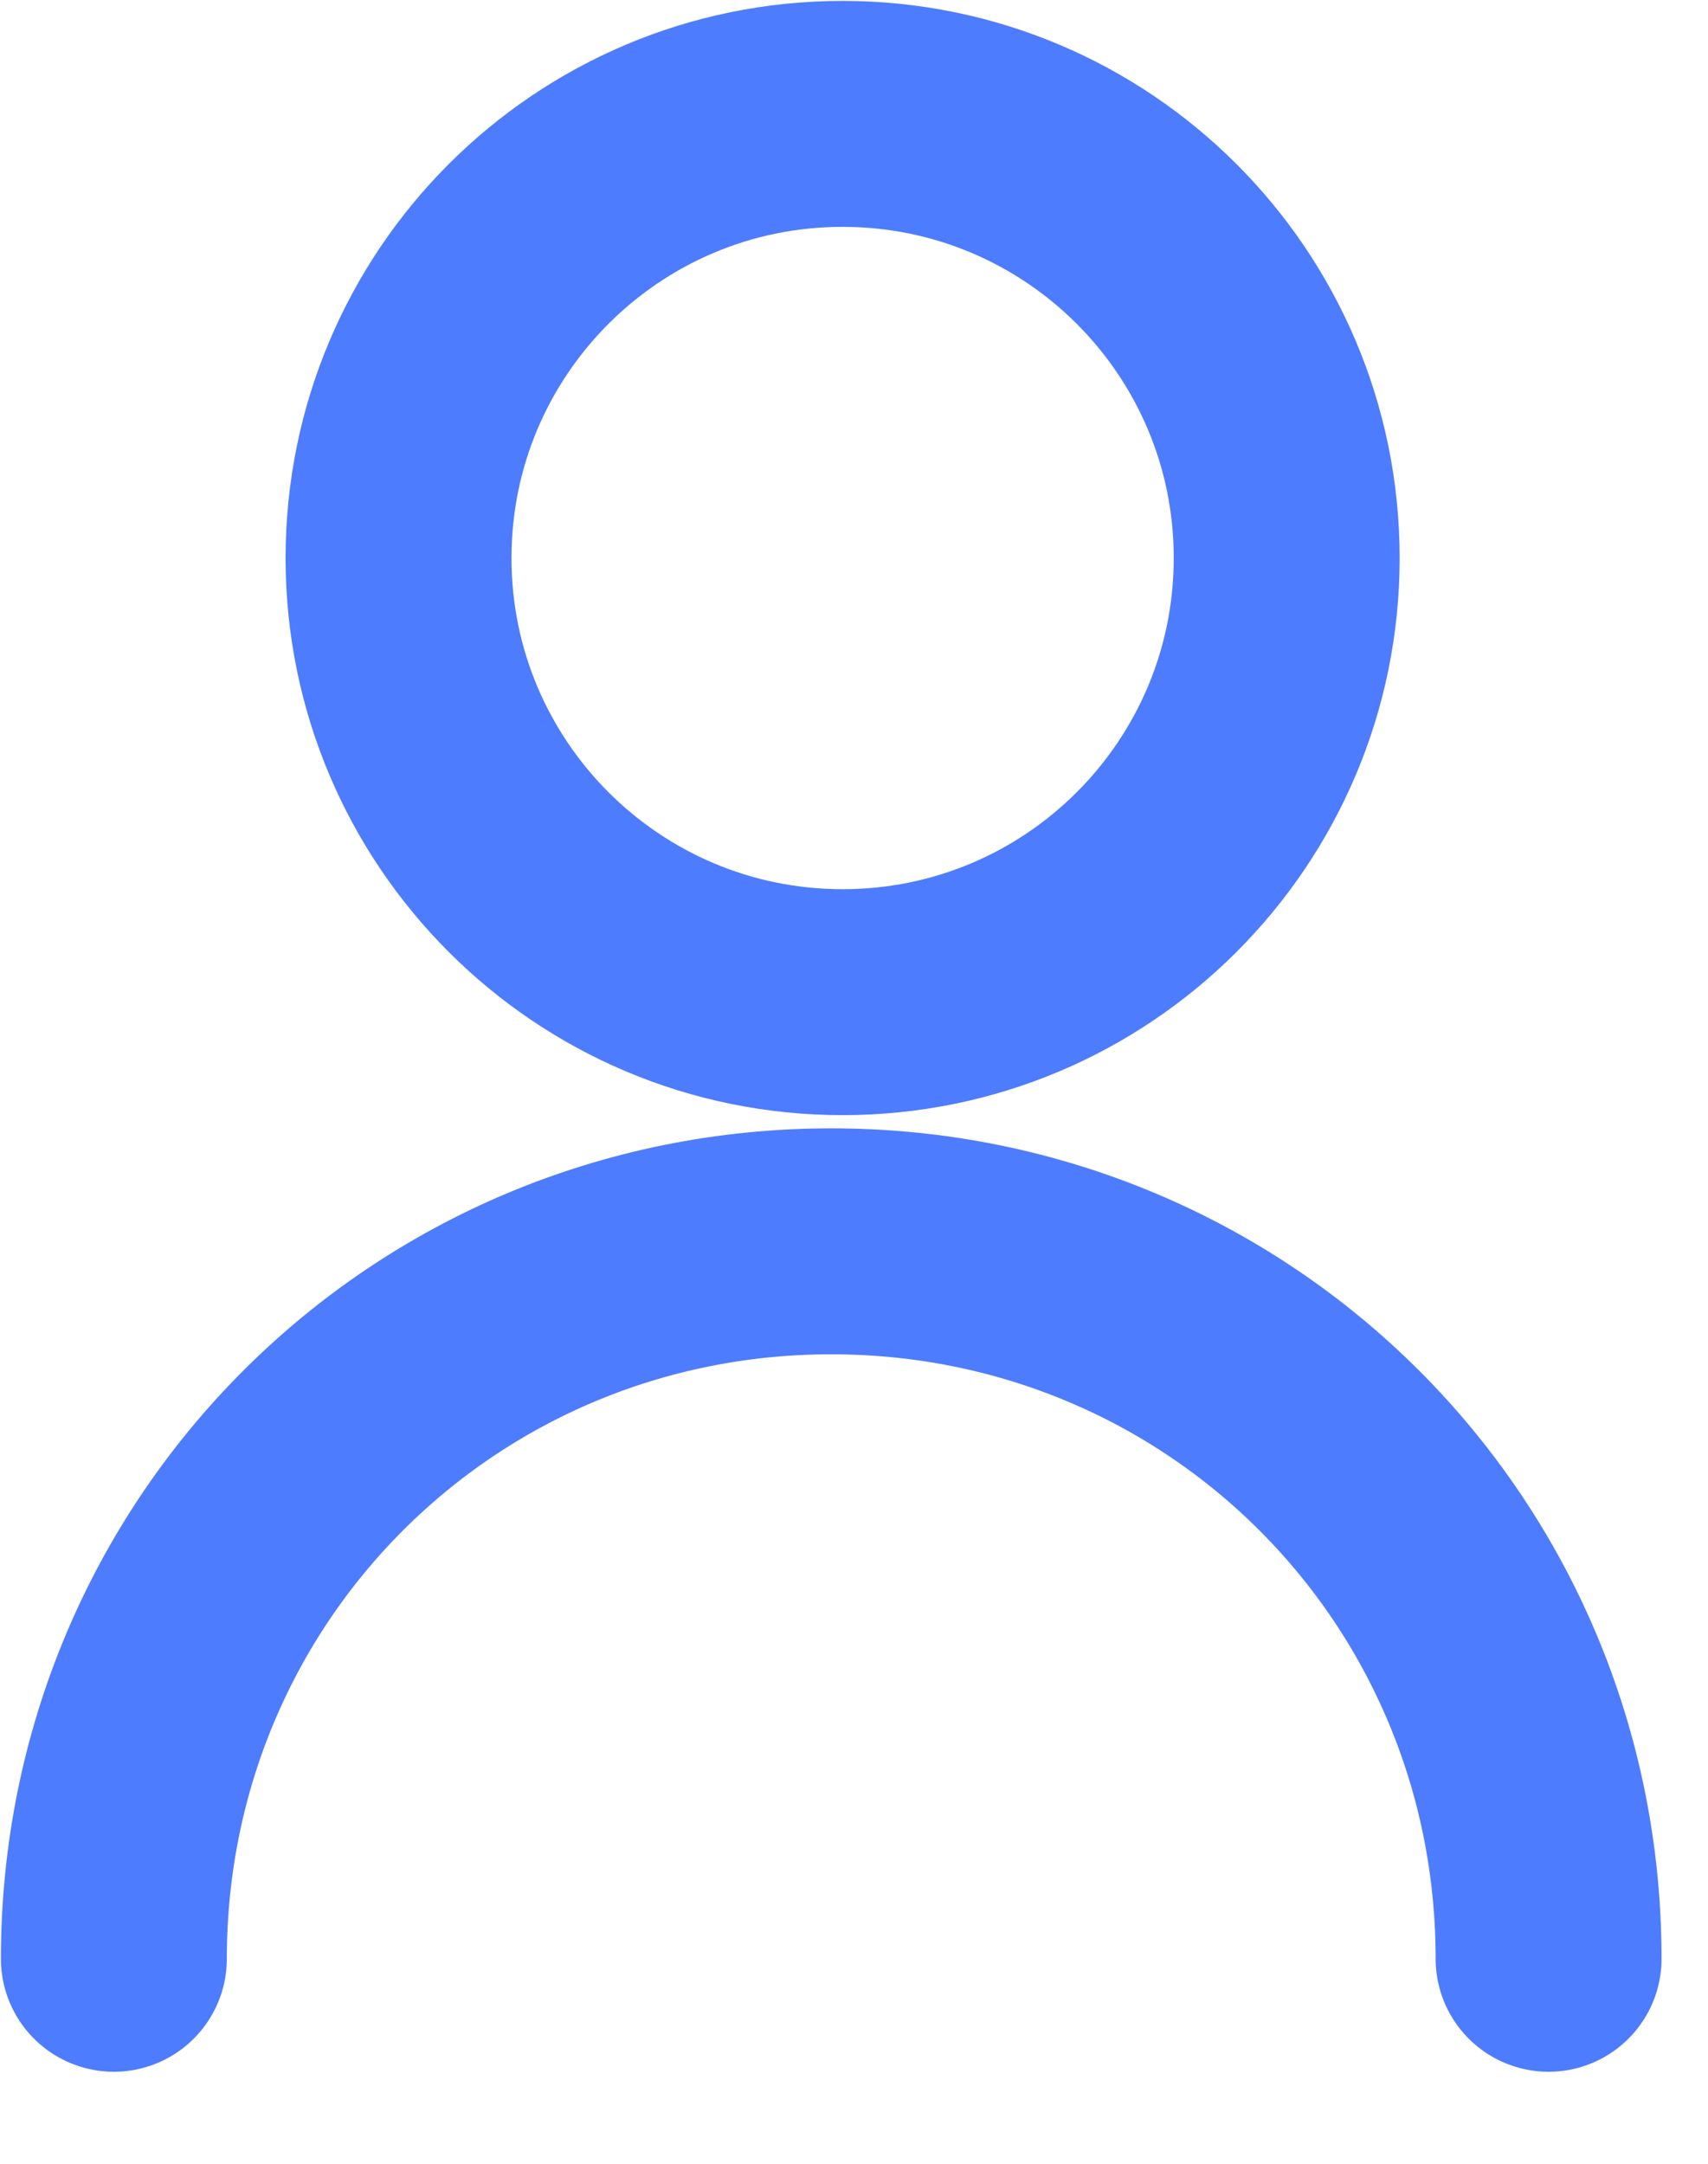 <svg width="15" height="19" viewBox="0 0 15 19" fill="none" xmlns="http://www.w3.org/2000/svg">
<path d="M1 17.2C1 13.7 3.8 10.9 7.3 10.9C10.8 10.9 13.6 13.7 13.6 17.2" stroke="#4E7CFF" stroke-width="1.984" stroke-miterlimit="10" stroke-linecap="round" stroke-linejoin="round"/>
<path d="M7.4 8.8C9.554 8.8 11.3 7.054 11.3 4.9C11.3 2.746 9.554 1 7.4 1C5.246 1 3.5 2.746 3.5 4.9C3.5 7.054 5.246 8.8 7.4 8.8Z" stroke="#4E7CFF" stroke-width="1.984" stroke-miterlimit="10" stroke-linecap="round" stroke-linejoin="round"/>
</svg>
